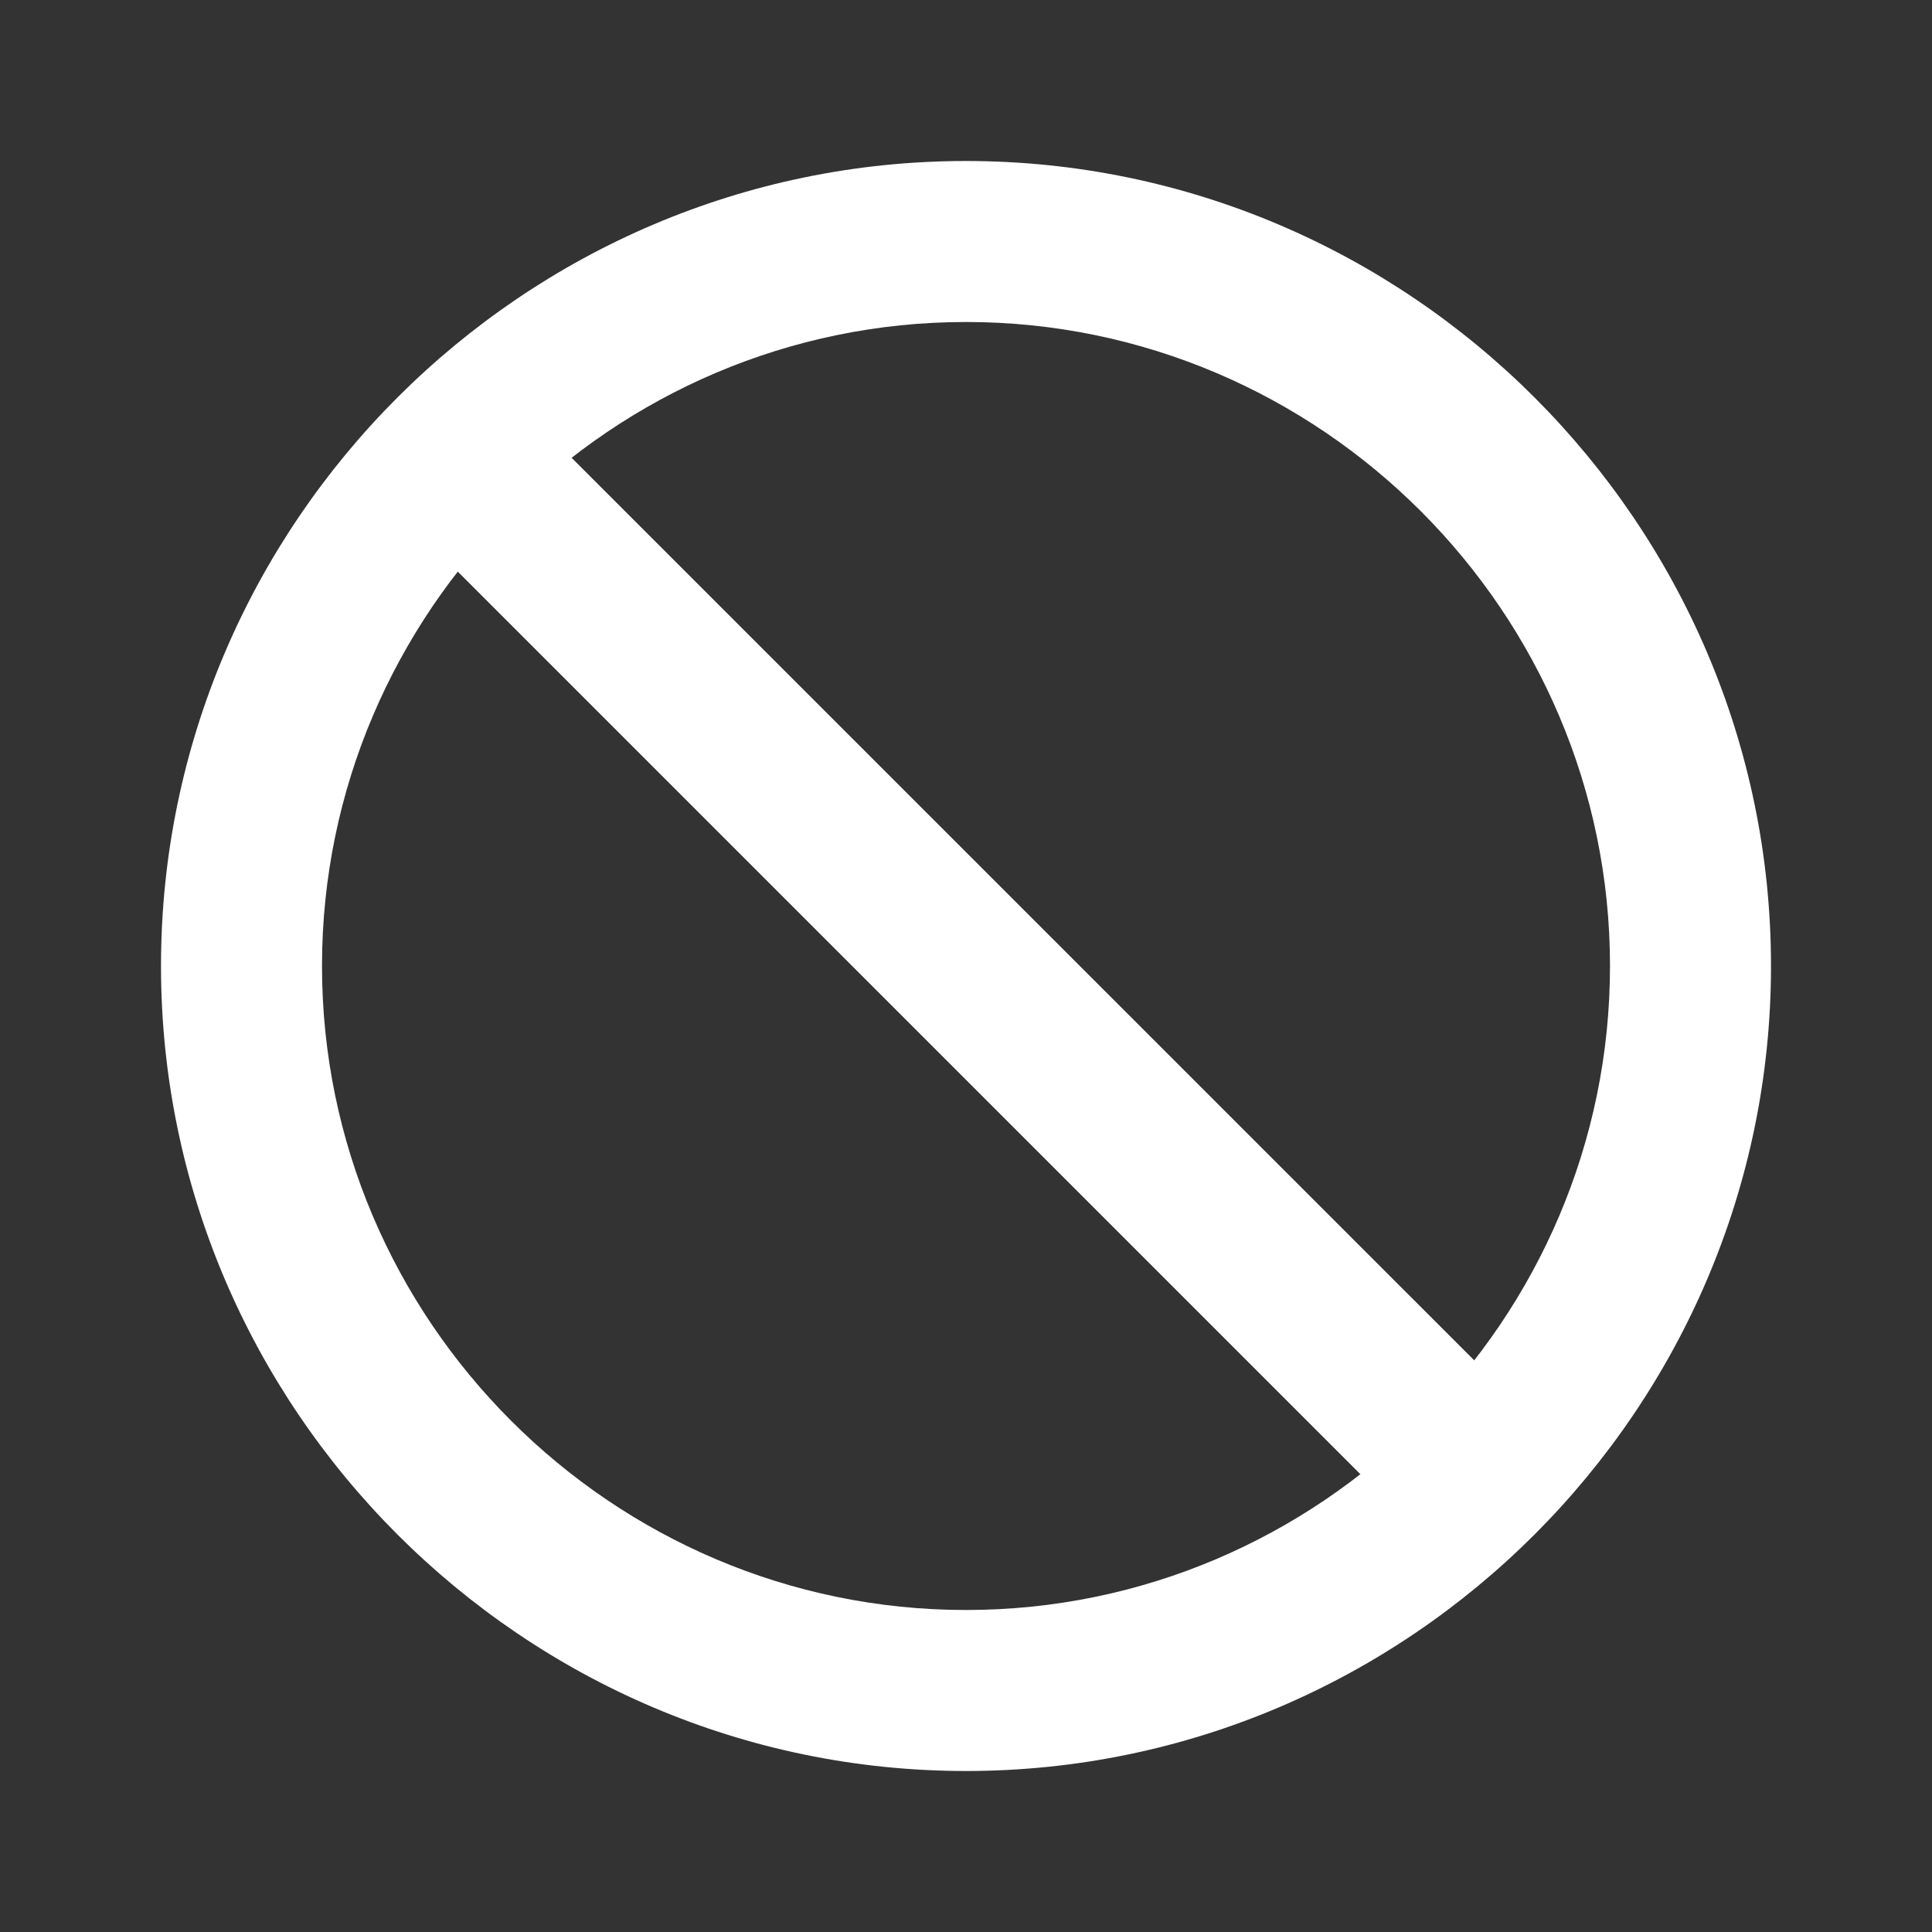 <svg xmlns="http://www.w3.org/2000/svg" viewBox="0 0 24 24" width="48px" height="48px">
  <rect x="0" y="0" width="24" height="24" fill="#333333" stroke="none"/>
  <path d="M11 3.2H13V20.7H11z" transform="rotate(-45.001 12 12)" fill="#FFFFFF" />
  <path d="M12,22C6.5,22,2,17.5,2,12C2,6.5,6.5,2,12,2c5.5,0,10,4.5,10,10C22,17.5,17.5,22,12,22z M12,4c-4.4,0-8,3.6-8,8s3.6,8,8,8 s8-3.6,8-8S16.4,4,12,4z" fill="#FFFFFF" />
</svg>